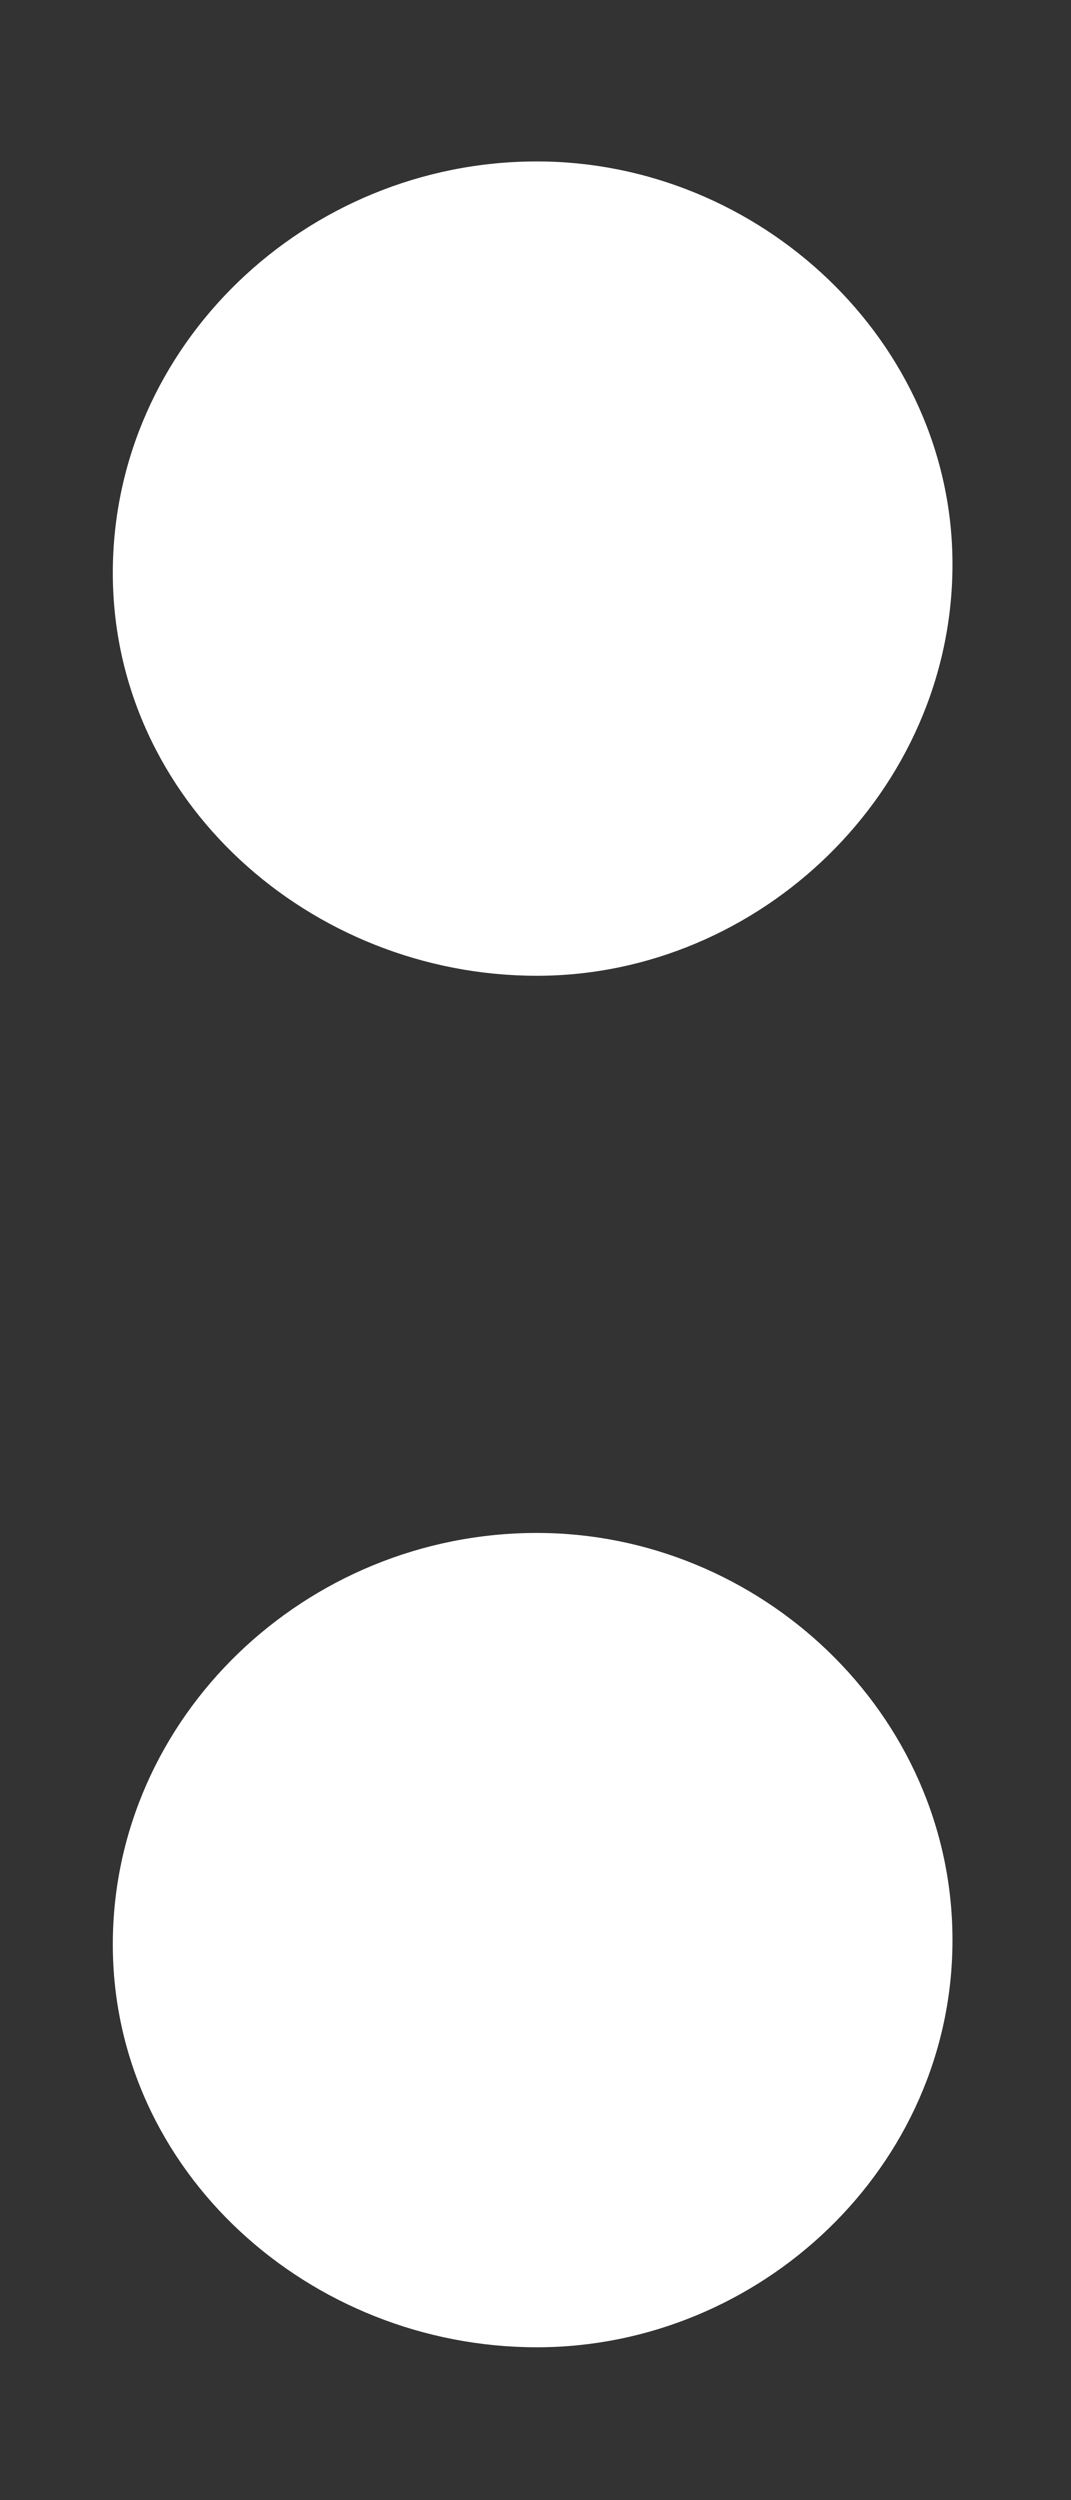 <svg width="6" height="14" viewBox="0 0 6 14" fill="none" xmlns="http://www.w3.org/2000/svg">
<rect x="0" y="0" width="6" height="14" fill="#333333" stroke="none"/>
<path d="M3.008 5.464C4.256 5.464 5.336 4.432 5.336 3.16C5.336 1.912 4.256 0.904 3.008 0.904C1.712 0.904 0.632 1.936 0.632 3.208C0.632 4.48 1.736 5.464 3.008 5.464ZM3.008 13.144C4.256 13.144 5.336 12.136 5.336 10.864C5.336 9.592 4.256 8.584 3.008 8.584C1.712 8.584 0.632 9.616 0.632 10.888C0.632 12.16 1.736 13.144 3.008 13.144Z" fill="white"/>
</svg>
